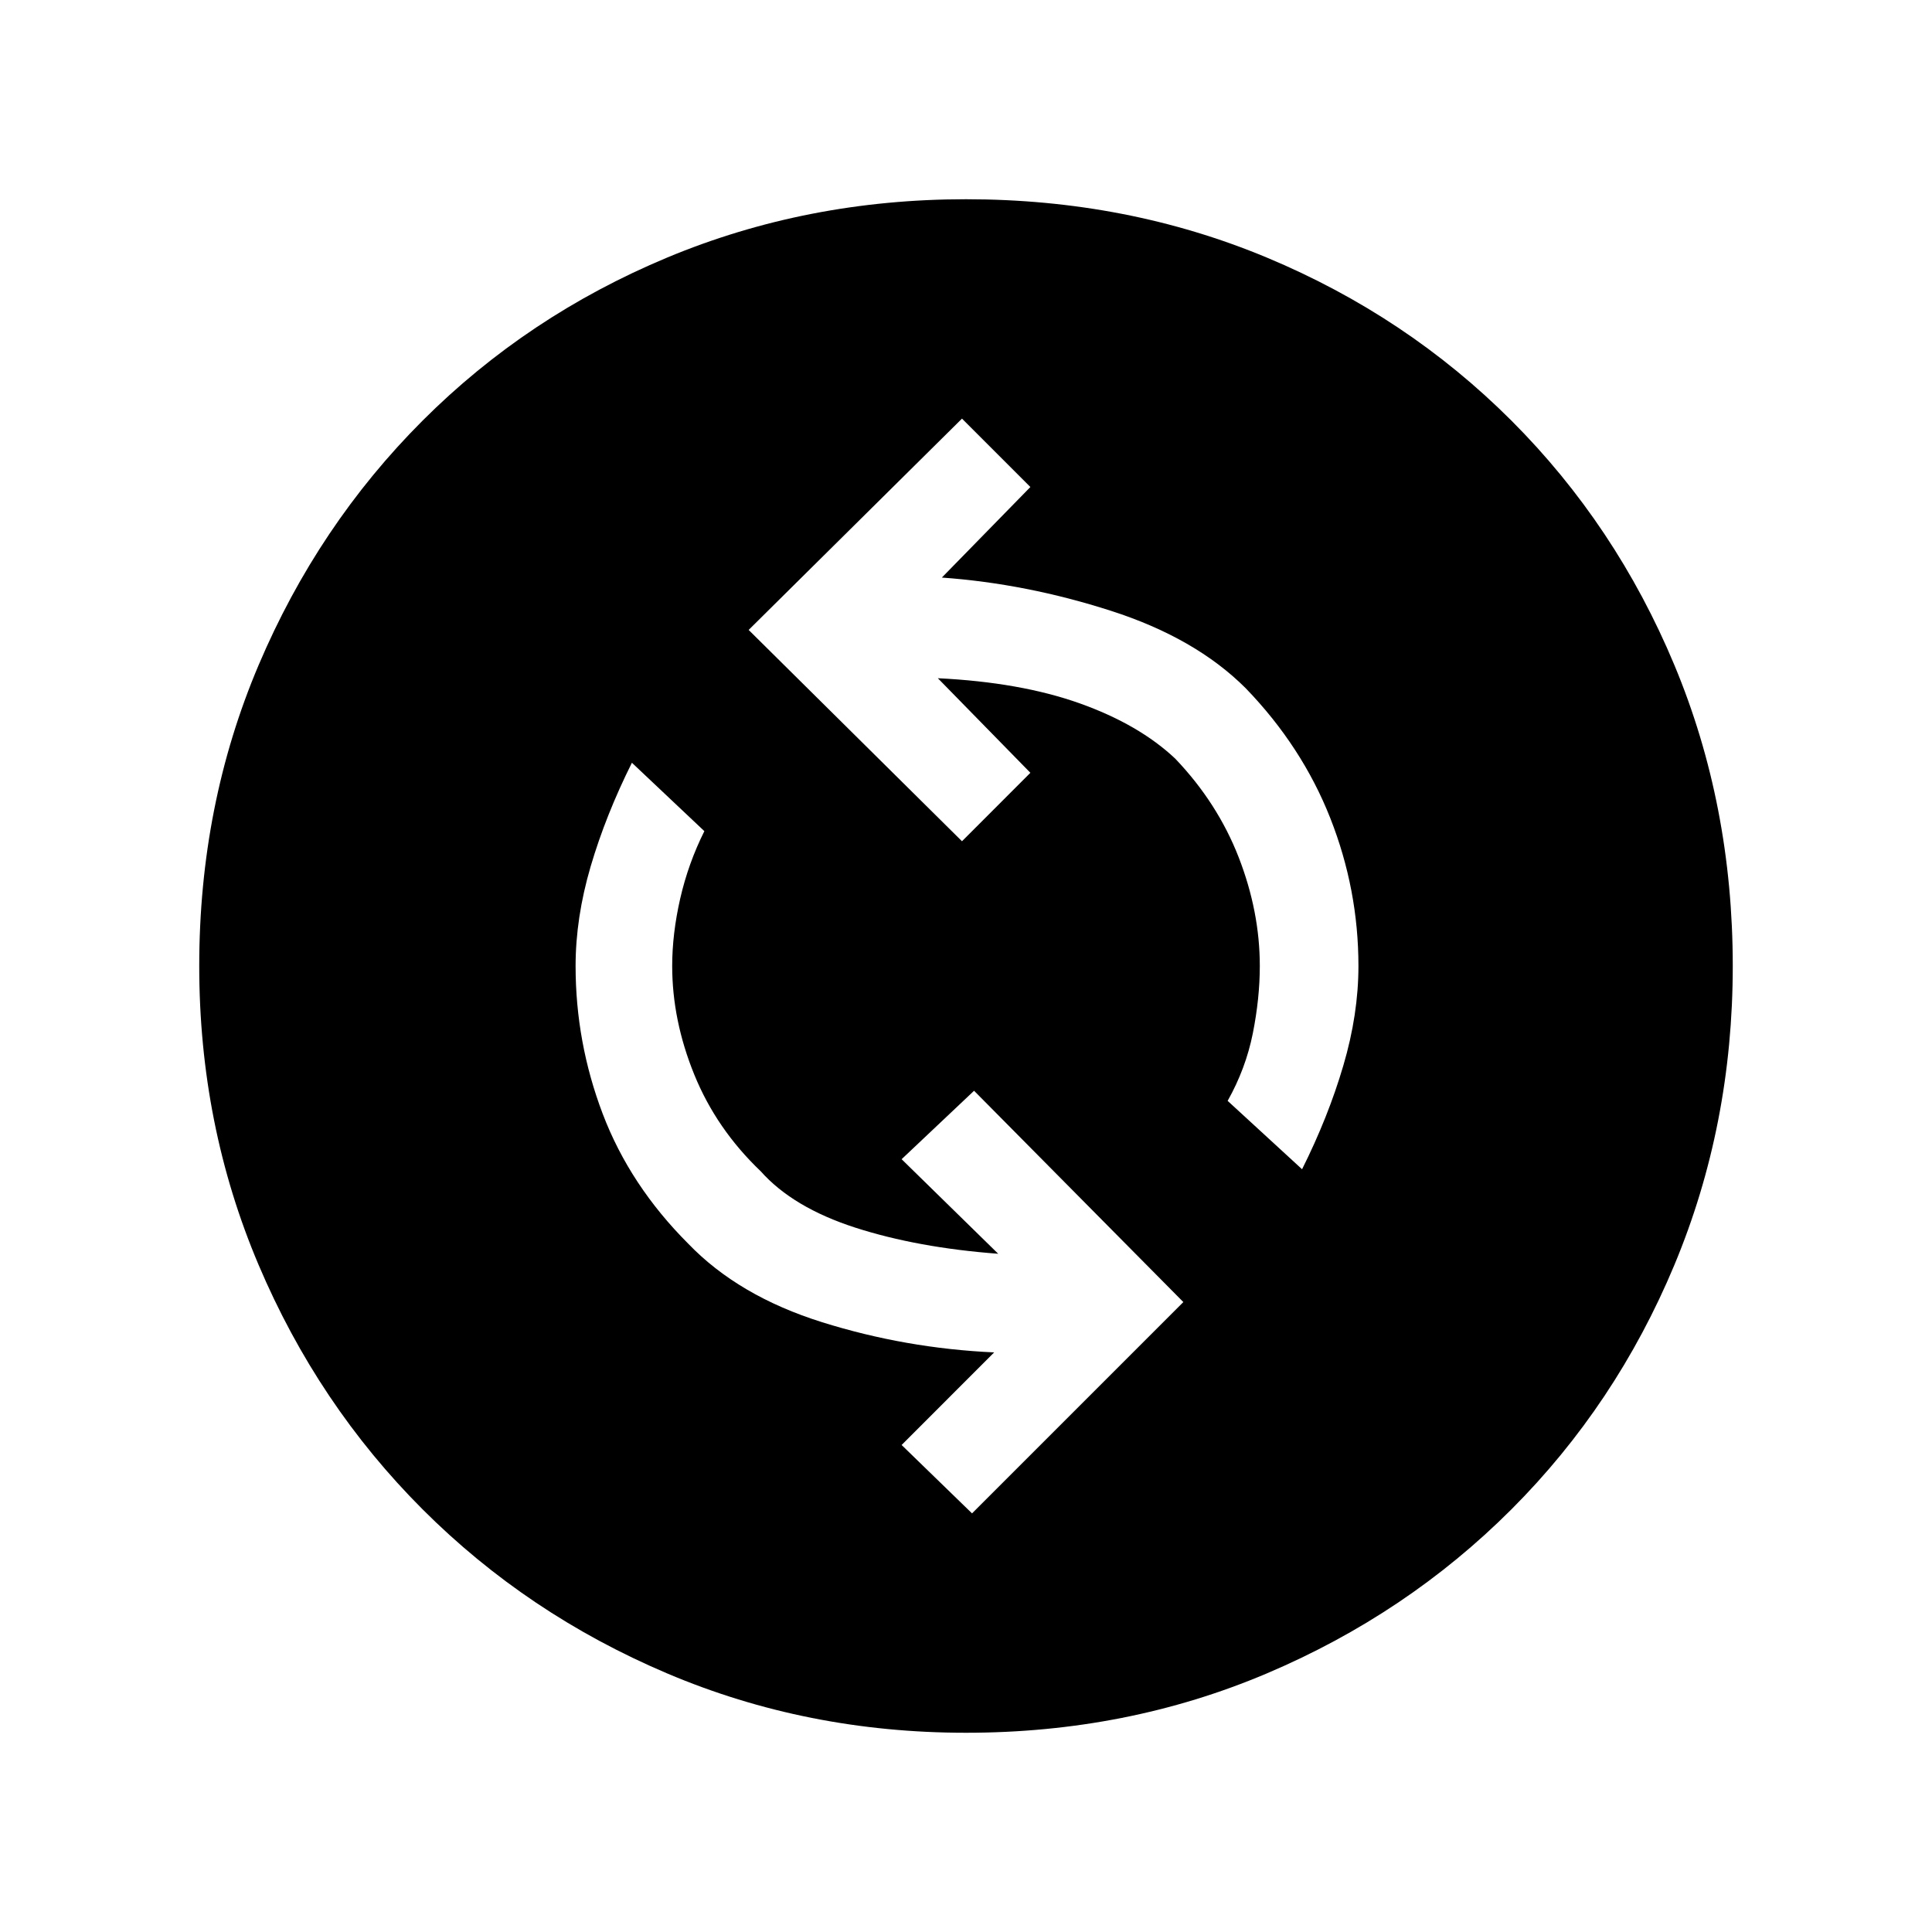 <svg xmlns="http://www.w3.org/2000/svg" height="40" width="40"><path d="M26.958 24.208Q27.5 23.125 27.812 22.062Q28.125 21 28.125 20Q28.125 18.417 27.542 16.938Q26.958 15.458 25.792 14.25Q24.75 13.208 23 12.646Q21.25 12.083 19.5 11.958L21.333 10.083L19.917 8.667L15.5 13.042L19.917 17.417L21.333 16L19.417 14.042Q21.125 14.125 22.354 14.562Q23.583 15 24.333 15.708Q25.208 16.625 25.646 17.75Q26.083 18.875 26.083 20Q26.083 20.667 25.938 21.396Q25.792 22.125 25.417 22.792ZM20.125 31.333 24.5 26.958 20.167 22.583 18.667 24 20.667 25.958Q19 25.833 17.708 25.417Q16.417 25 15.75 24.25Q14.833 23.375 14.375 22.25Q13.917 21.125 13.917 20Q13.917 19.333 14.083 18.604Q14.25 17.875 14.583 17.208L13.083 15.792Q12.542 16.875 12.229 17.938Q11.917 19 11.917 20Q11.917 21.583 12.479 23.062Q13.042 24.542 14.25 25.75Q15.292 26.833 17.021 27.375Q18.75 27.917 20.583 28L18.667 29.917ZM20 35.875Q16.708 35.875 13.812 34.646Q10.917 33.417 8.75 31.25Q6.583 29.083 5.354 26.188Q4.125 23.292 4.125 20Q4.125 16.667 5.354 13.771Q6.583 10.875 8.75 8.708Q10.917 6.542 13.812 5.333Q16.708 4.125 20 4.125Q23.333 4.125 26.229 5.333Q29.125 6.542 31.292 8.708Q33.458 10.875 34.667 13.771Q35.875 16.667 35.875 20Q35.875 23.292 34.667 26.188Q33.458 29.083 31.292 31.25Q29.125 33.417 26.229 34.646Q23.333 35.875 20 35.875Z"/></svg>